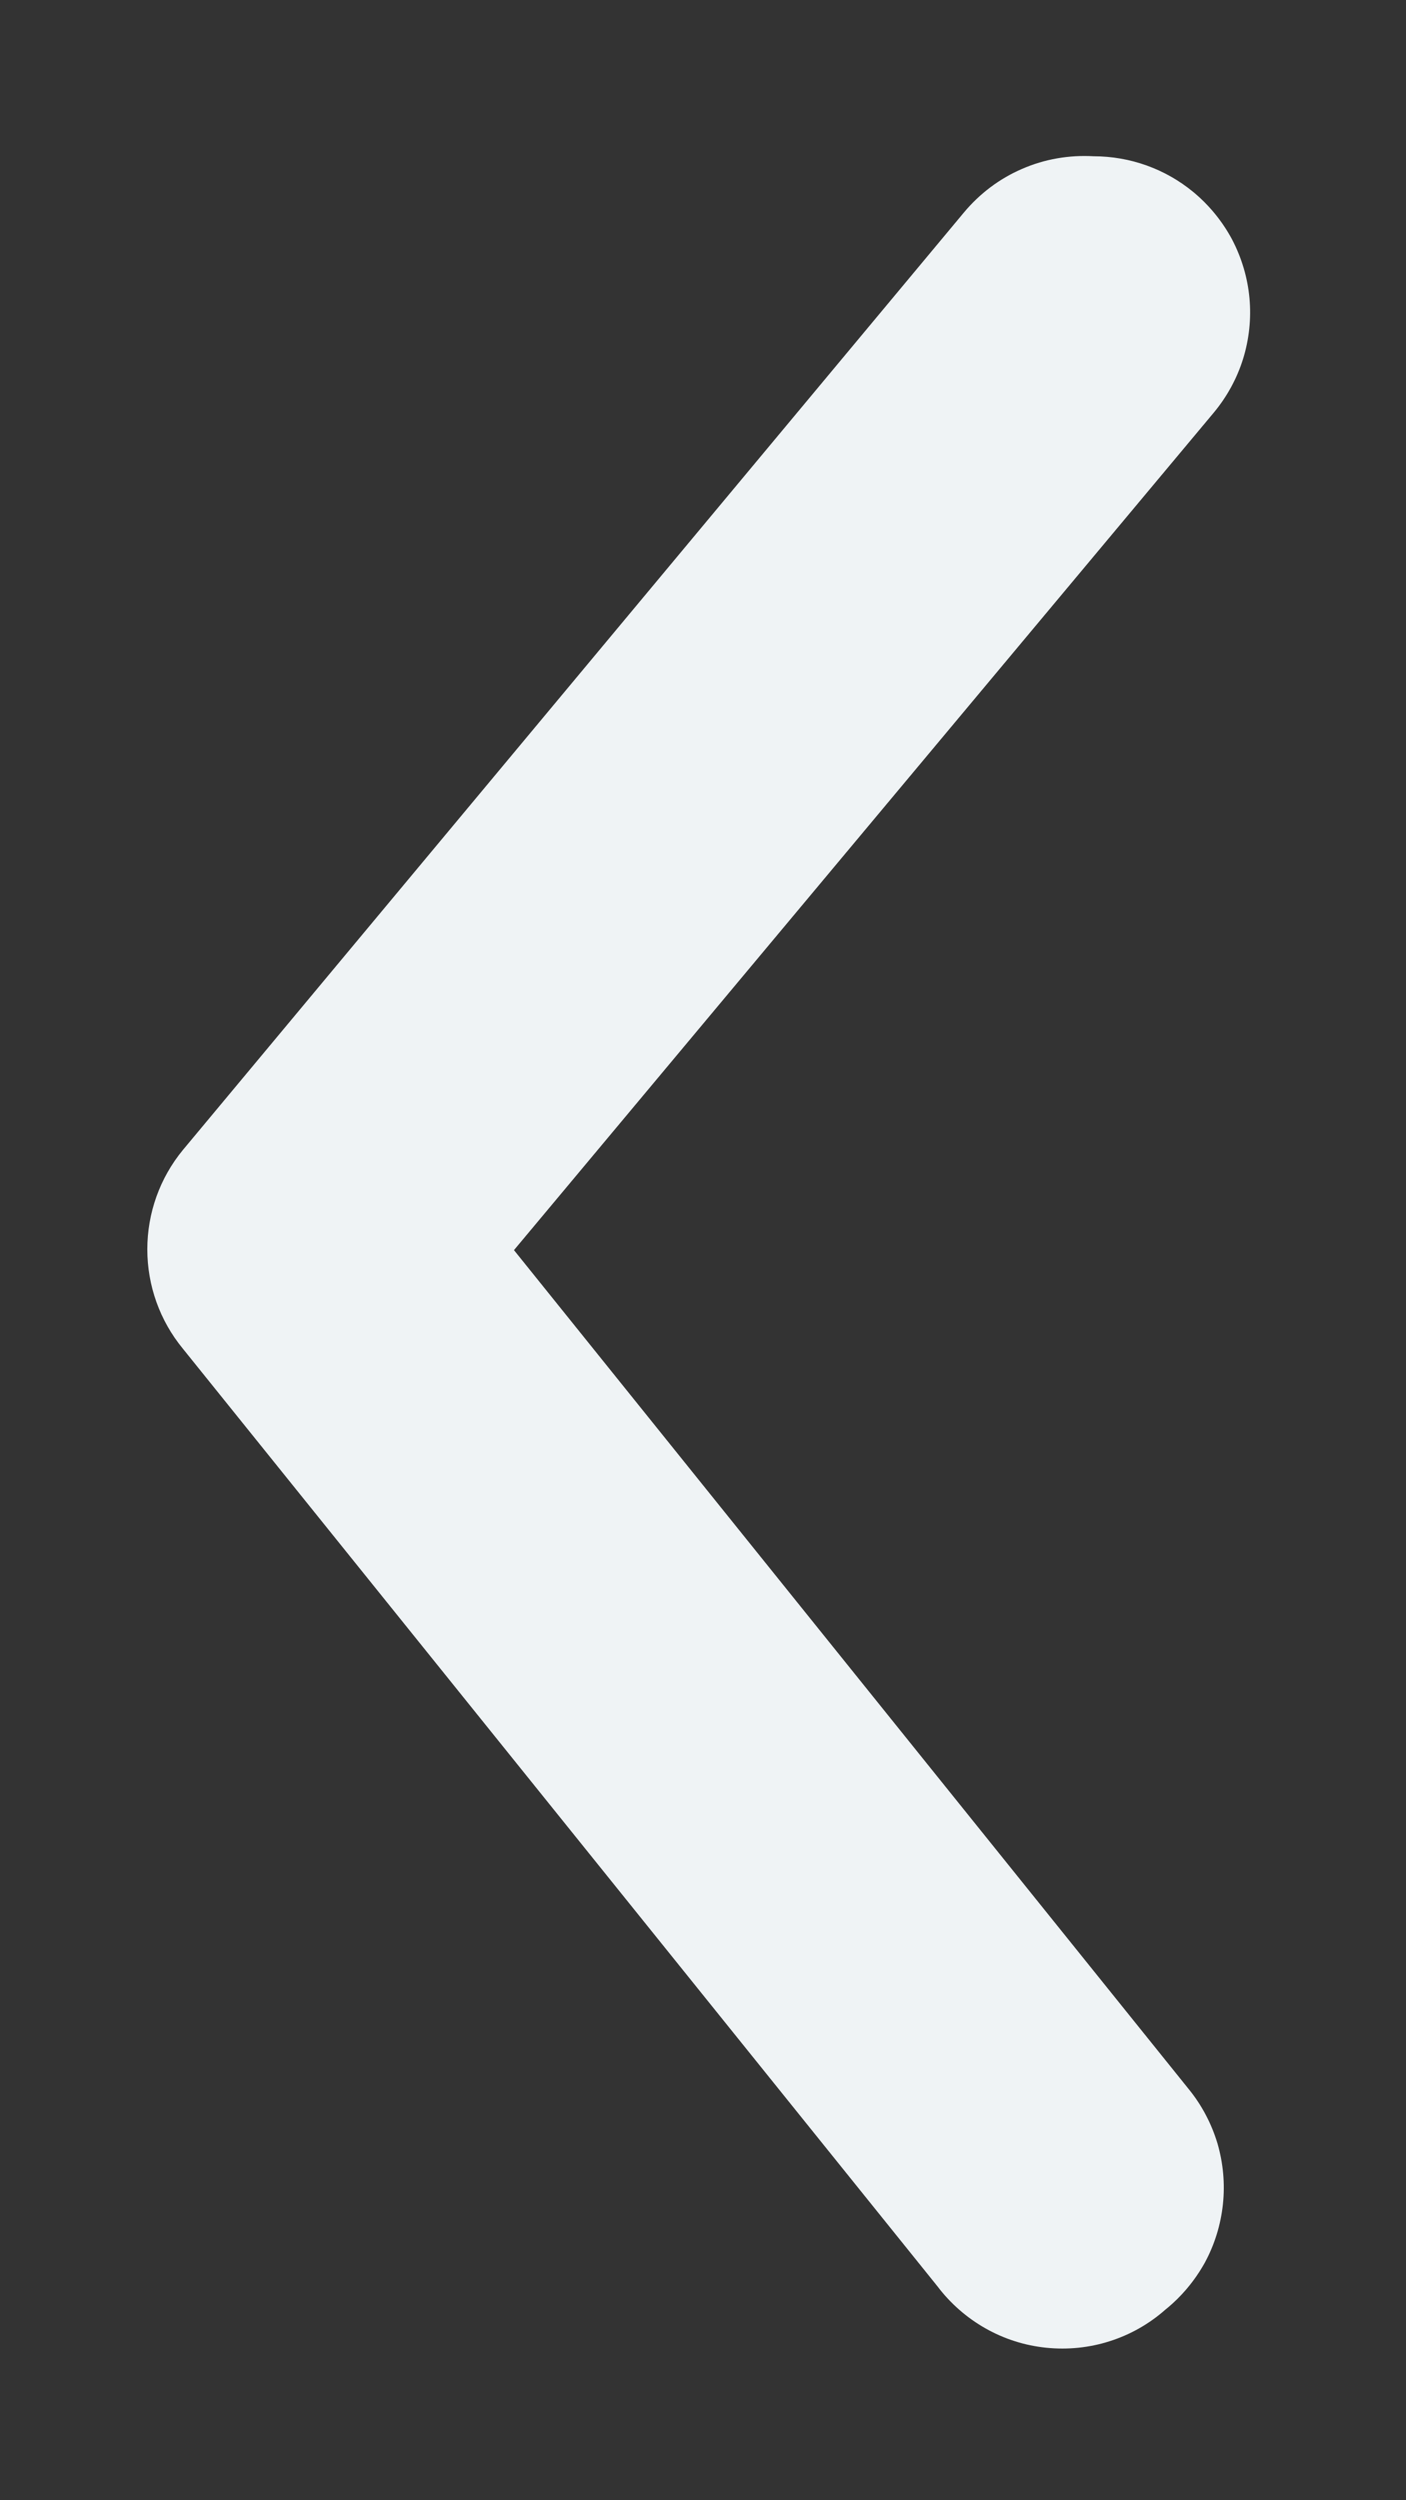 <svg width="9" height="16" viewBox="0 0 9 16" fill="none" xmlns="http://www.w3.org/2000/svg">
<rect x="0" y="0" width="9" height="16" fill="#333333" stroke="none"/>
<path d="M7 1C7.234 1 7.46 1.081 7.64 1.23C7.741 1.314 7.825 1.417 7.887 1.533C7.948 1.65 7.986 1.777 7.998 1.908C8.01 2.039 7.996 2.171 7.957 2.297C7.918 2.422 7.854 2.539 7.77 2.64L3.29 8L7.61 13.37C7.693 13.472 7.755 13.59 7.793 13.716C7.83 13.843 7.842 13.975 7.828 14.106C7.814 14.237 7.775 14.364 7.712 14.48C7.648 14.595 7.563 14.697 7.46 14.78C7.357 14.871 7.236 14.94 7.104 14.982C6.973 15.024 6.835 15.038 6.697 15.024C6.56 15.01 6.428 14.968 6.308 14.9C6.188 14.832 6.083 14.74 6 14.63L1.17 8.63C1.023 8.451 0.943 8.227 0.943 7.995C0.943 7.763 1.023 7.539 1.17 7.36L6.17 1.36C6.271 1.239 6.398 1.143 6.542 1.081C6.686 1.018 6.843 0.991 7 1Z" fill="#EFF3F5"/>
</svg>
